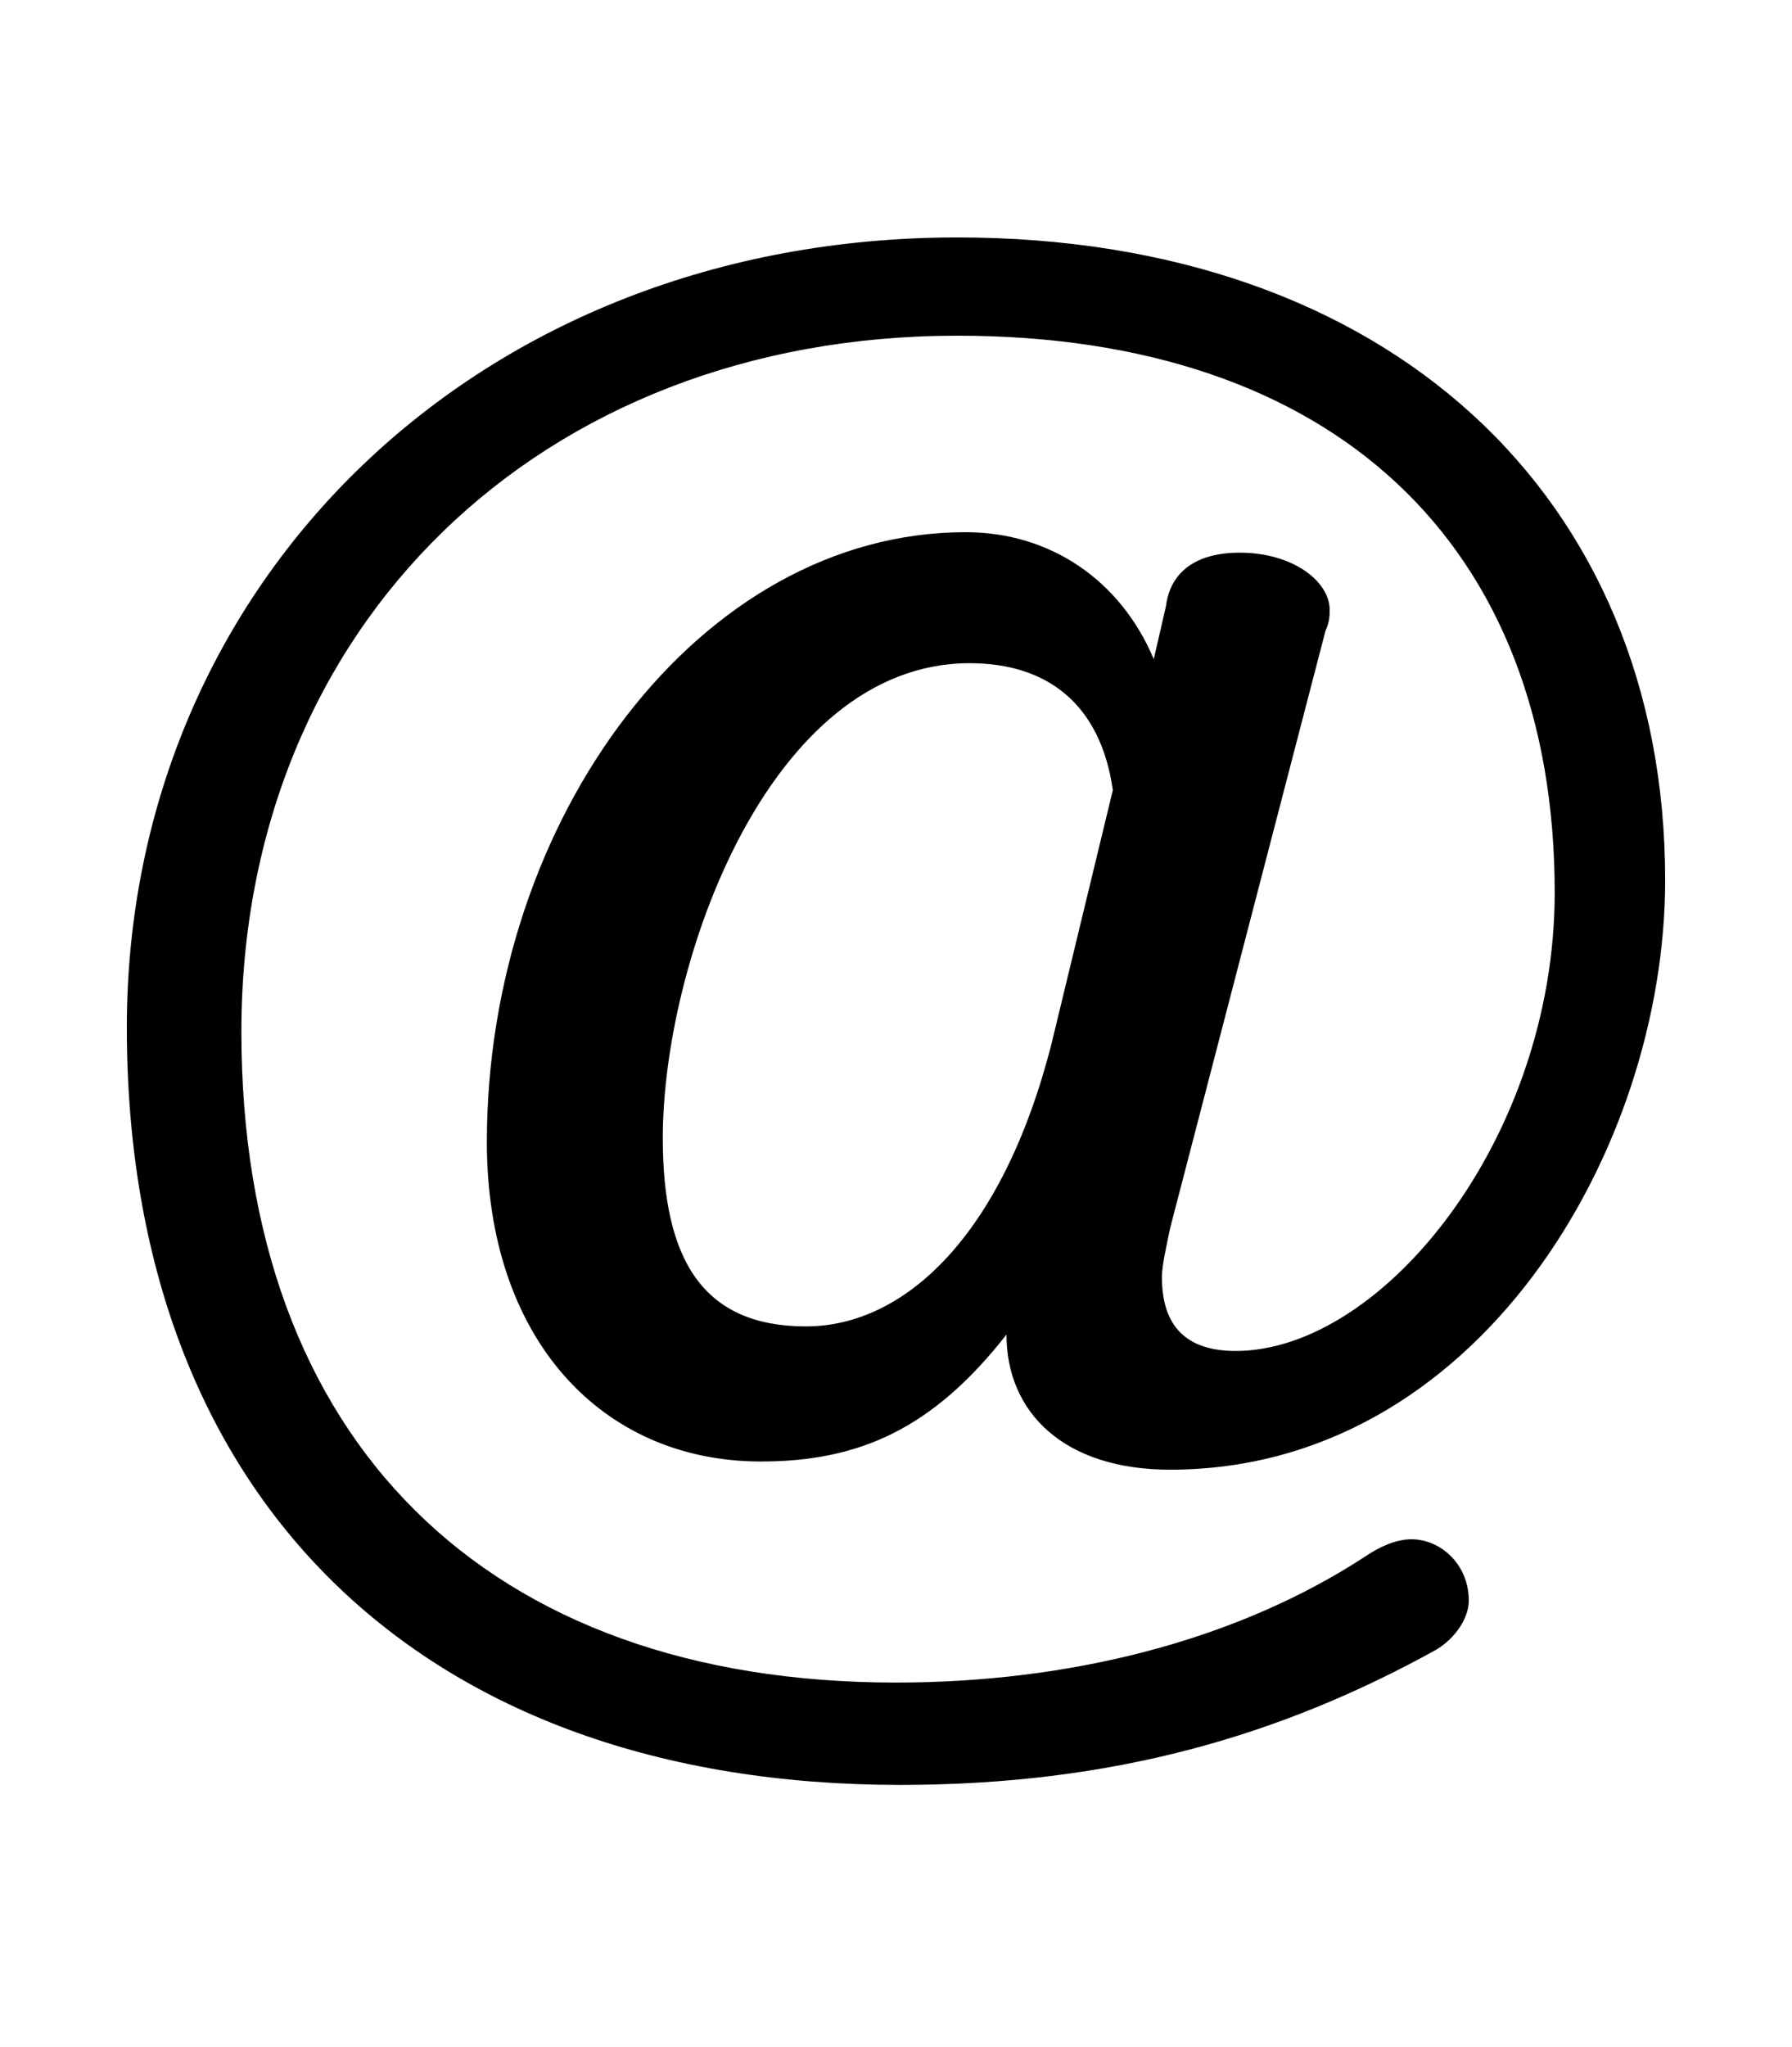 <svg xmlns="http://www.w3.org/2000/svg" viewBox="0 -44.0 43.8 50.0">
    <rect x="0" y="-44.0" width="43.8" height="50.0" fill="#808080" stroke="none"/>
    <g transform="scale(1, -1)">
        <!-- ボディの枠 -->
        <rect x="0" y="-6.0" width="43.8" height="50.0"
            stroke="white" fill="white"/>
        <!-- グリフ座標系の原点 -->
        <circle cx="0" cy="0" r="5" fill="white"/>
        <!-- グリフのアウトライン -->
        <g style="fill:black;stroke:#000000;stroke-width:0;stroke-linecap:round;stroke-linejoin:round;">
        <path d="M 28.2 27.9 C 27.4 29.8 25.7 31.0 23.6 31.0 C 17.1 31.0 11.9 24.0 11.9 16.1 C 11.9 11.3 14.7 8.3 18.6 8.3 C 21.0 8.3 22.8 9.1 24.6 11.4 C 24.6 9.5 26.0 8.1 28.6 8.1 C 36.1 8.1 40.7 15.9 40.7 22.5 C 40.7 31.9 33.9 38.2 23.4 38.2 C 11.7 38.2 3.1 29.8 3.1 18.9 C 3.1 7.4 10.3 0.4 22.0 0.4 C 27.2 0.4 31.3 1.6 35.1 3.7 C 35.6 4.0 35.9 4.5 35.9 4.9 C 35.9 5.8 35.2 6.4 34.5 6.4 C 34.1 6.4 33.7 6.2 33.4 6.0 C 30.2 3.9 26.1 2.9 21.9 2.9 C 11.9 2.9 5.9 8.8 5.9 18.8 C 5.9 28.7 13.2 35.8 23.4 35.8 C 32.6 35.8 38.0 30.7 38.0 22.2 C 38.0 16.2 33.8 11.0 30.2 11.0 C 29.0 11.0 28.4 11.6 28.4 12.8 C 28.4 13.1 28.5 13.5 28.6 14.0 L 32.4 28.6 C 32.5 28.8 32.5 29.0 32.5 29.1 C 32.5 29.8 31.6 30.5 30.3 30.5 C 29.2 30.5 28.6 30.0 28.5 29.2 Z M 25.7 18.5 C 24.5 13.8 22.1 11.6 19.7 11.6 C 17.2 11.6 16.2 13.2 16.2 16.2 C 16.2 20.5 18.8 27.8 23.7 27.8 C 25.6 27.8 26.9 26.8 27.2 24.7 Z"/>
    </g>
    </g>
</svg>
